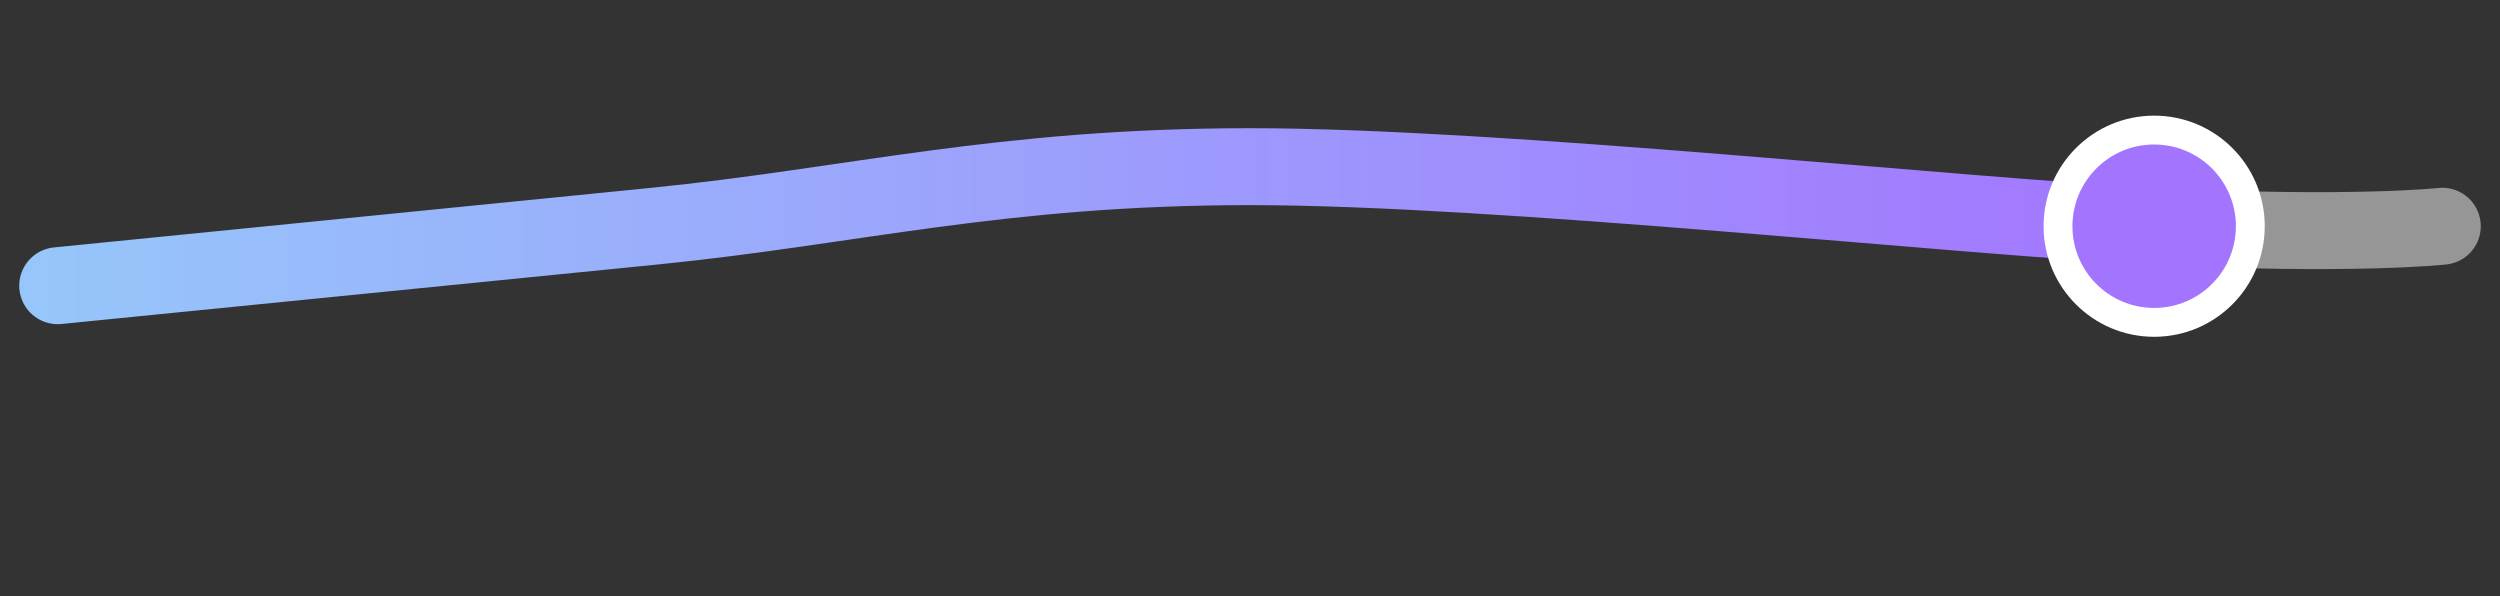<?xml version="1.0" encoding="UTF-8" standalone="no"?>
<svg
   width="260"
   height="62"
   viewBox="0 0 260 62"
   fill="none"
   version="1.1"
   id="svg3"
   sodipodi:docname="pressure.svg"
   inkscape:version="1.4 (e7c3feb100, 2024-10-09)"
   xmlns:inkscape="http://www.inkscape.org/namespaces/inkscape"
   xmlns:sodipodi="http://sodipodi.sourceforge.net/DTD/sodipodi-0.dtd"
   xmlns="http://www.w3.org/2000/svg"
   xmlns:svg="http://www.w3.org/2000/svg">
  <rect x="0" y="0" width="260" height="62" fill="#333333" stroke="none"/>
  <sodipodi:namedview
     id="namedview3"
     pagecolor="#505050"
     bordercolor="#eeeeee"
     borderopacity="1"
     inkscape:showpageshadow="0"
     inkscape:pageopacity="0"
     inkscape:pagecheckerboard="0"
     inkscape:deskcolor="#505050"
     inkscape:zoom="4.5309227"
     inkscape:cx="171.15719"
     inkscape:cy="83.20601"
     inkscape:window-width="1920"
     inkscape:window-height="1016"
     inkscape:window-x="0"
     inkscape:window-y="28"
     inkscape:window-maximized="1"
     inkscape:current-layer="svg3" />
  <defs
     id="defs3">
    <linearGradient
       id="PressureCardGradient"
       x1="0%"
       x2="100%">
      <stop
         offset="0%"
         stop-color="#96C6FA"
         id="stop1" />
      <stop
         offset="87.92%"
         stop-color="#A375FF"
         id="stop2" />
      <stop
         offset="0.879"
         class="pressureLineBackground-DS-EntryPoint1-1"
         id="stop3"
         style="stop-color:#969696;stop-opacity:1;" />
    </linearGradient>
  </defs>
  <path
     d="M6,29.714C6,29.714,47.333,25.59,68,23.527C88.667,21.463,103.994,17.333,130,17.333C156.006,17.333,203.367,22.495,224.033,23.527C244.7,24.559,254,23.527,254,23.527"
     stroke="url(#PressureCardGradient)"
     stroke-width="8"
     stroke-linecap="round"
     stroke-linejoin="round"
     id="path3" />
  <circle
     stroke="#fff"
     stroke-width="3"
     fill="#A375FF"
     cx="224.033"
     cy="23.527"
     r="10"
     id="circle3" />
</svg>
